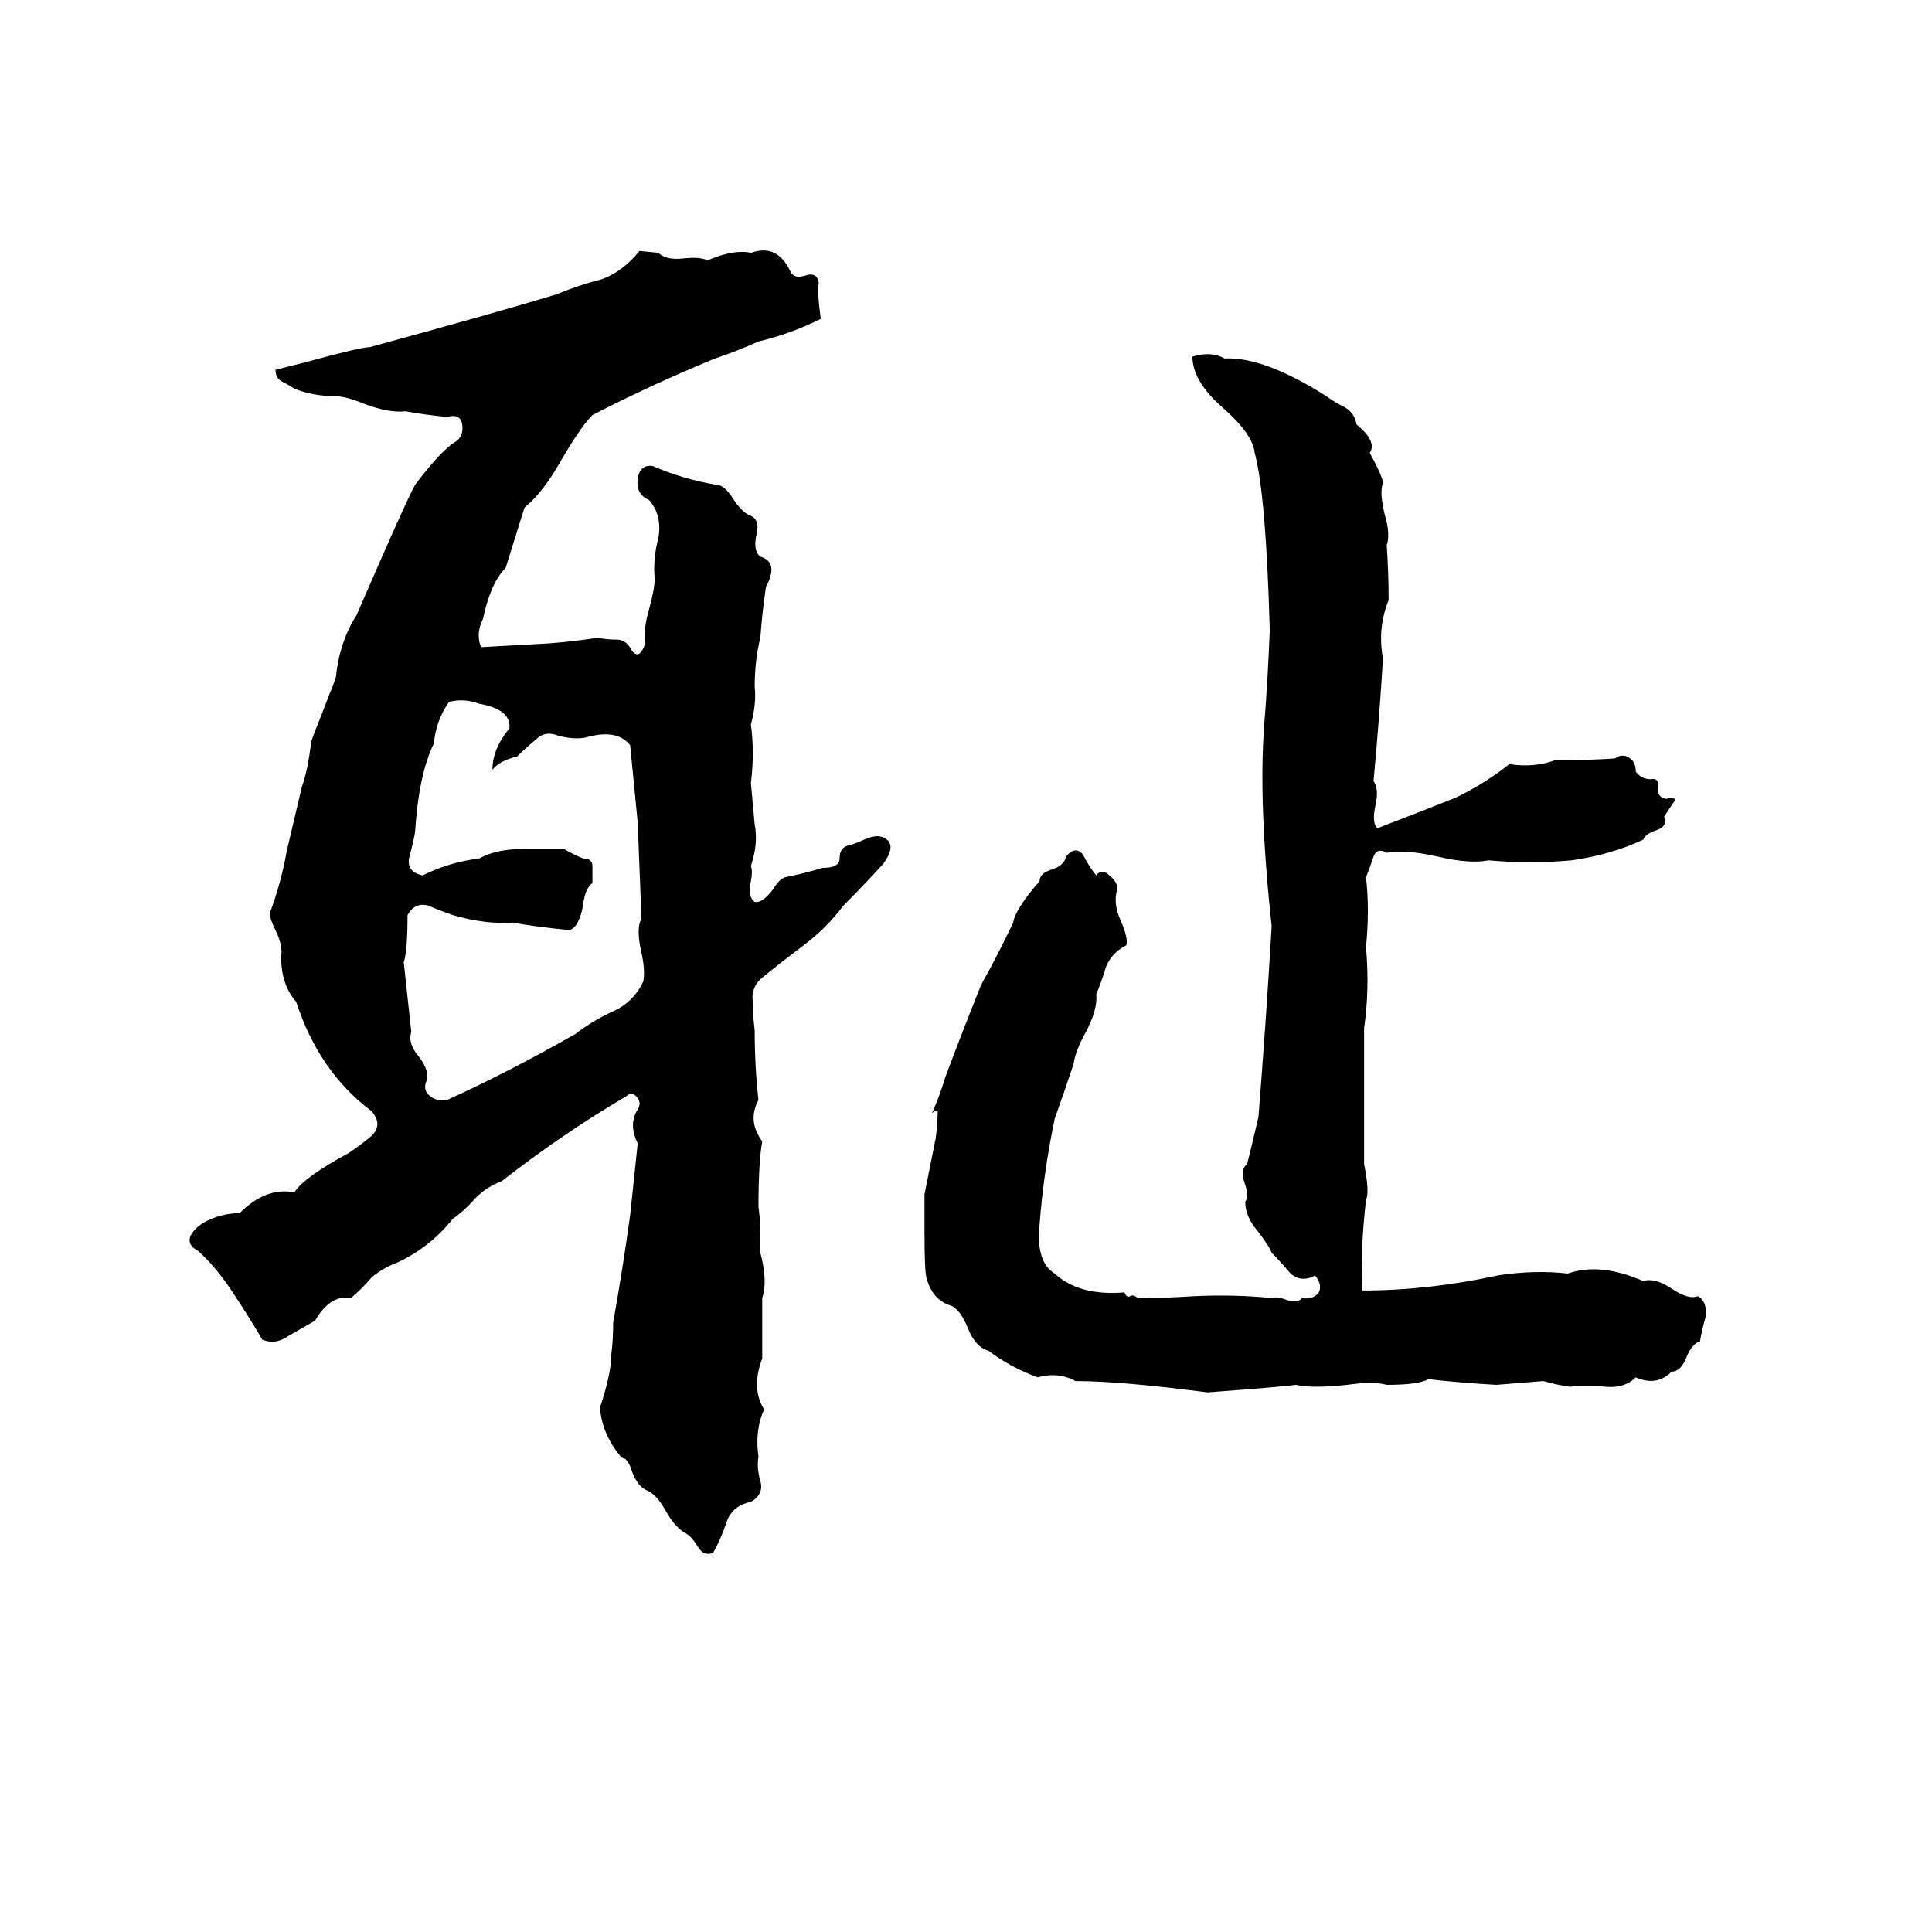 <svg xmlns="http://www.w3.org/2000/svg" viewBox="0 -800 1024 1024">
	<path fill="#000000" d="M339 -667L349 -666Q353 -662 362 -663Q371 -664 375 -662Q389 -668 398 -666Q412 -671 419 -656Q421 -652 427 -654Q433 -656 434 -650Q433 -646 435 -631Q419 -623 402 -619Q391 -614 379 -610Q345 -596 314 -580Q308 -574 298 -557Q288 -539 278 -531Q273 -515 268 -499Q260 -491 256 -472Q252 -464 255 -457Q273 -458 291 -459Q304 -460 317 -462Q321 -461 327 -461Q332 -461 335 -455Q339 -450 342 -459Q341 -467 344 -477Q347 -488 347 -493Q346 -504 349 -515Q351 -527 344 -535Q337 -538 338 -546Q339 -554 346 -553Q362 -546 380 -543Q384 -543 389 -535Q393 -529 397 -527Q403 -525 401 -517Q399 -508 403 -505Q413 -502 406 -489Q404 -476 403 -462Q400 -450 400 -436Q401 -427 398 -416Q400 -401 398 -385Q399 -374 400 -363Q402 -353 398 -341Q399 -338 398 -333Q396 -325 400 -322Q404 -321 410 -329Q413 -334 416 -335Q426 -337 436 -340Q445 -340 445 -345Q445 -351 450 -352Q454 -353 458 -355Q467 -359 471 -354Q474 -350 468 -342Q458 -331 447 -320Q438 -308 426 -299Q414 -290 403 -281Q398 -276 399 -269Q399 -262 400 -254Q400 -235 402 -217Q396 -206 404 -195Q402 -184 402 -160Q403 -156 403 -136Q407 -121 404 -112Q404 -96 404 -80Q398 -64 405 -53Q400 -42 402 -28Q401 -22 403 -15Q405 -8 398 -4Q388 -2 385 7Q382 16 378 23Q373 25 370 20Q367 15 364 13Q358 10 353 1Q348 -8 343 -10Q338 -12 335 -20Q333 -27 329 -28Q319 -40 318 -54Q324 -72 324 -82Q325 -90 325 -99Q330 -127 334 -156Q336 -175 338 -194Q333 -204 338 -212Q340 -215 338 -218Q335 -222 332 -219Q298 -199 266 -174Q258 -171 252 -165Q247 -159 240 -154Q228 -139 211 -131Q203 -128 197 -123Q192 -117 186 -112Q175 -114 167 -100Q160 -96 153 -92Q146 -87 139 -90Q132 -102 124 -114Q115 -128 105 -137Q99 -140 101 -145Q103 -149 108 -152Q117 -157 127 -157Q141 -171 156 -168Q161 -176 185 -189Q191 -193 197 -198Q203 -204 197 -211Q169 -232 157 -269Q149 -278 149 -293Q150 -299 146 -307Q143 -313 143 -316Q149 -332 152 -349Q156 -366 160 -383Q163 -391 165 -407Q167 -413 168 -415L175 -433Q176 -435 178 -441Q180 -460 189 -474Q215 -534 220 -543Q232 -559 240 -565Q246 -568 245 -575Q244 -581 237 -579Q226 -580 215 -582Q206 -581 193 -586Q183 -590 178 -590Q166 -590 156 -594Q153 -596 149 -598Q146 -600 146 -604Q154 -606 162 -608Q191 -616 196 -616Q262 -634 295 -644Q307 -649 319 -652Q330 -656 339 -667ZM494 -210Q498 -219 501 -229Q510 -253 520 -278Q529 -294 537 -311Q538 -318 551 -333Q551 -337 557 -339Q564 -341 565 -346Q570 -352 574 -347Q577 -341 581 -336Q584 -340 588 -336Q593 -332 592 -328Q590 -321 594 -312Q598 -303 597 -299Q589 -295 586 -287Q584 -280 581 -273Q582 -265 575 -252Q570 -243 569 -236Q564 -221 559 -207Q553 -178 551 -151Q549 -131 559 -125Q572 -113 596 -115Q597 -112 599 -113Q601 -114 603 -112Q618 -112 633 -113Q654 -114 674 -112Q677 -113 682 -111Q688 -109 690 -112Q696 -111 699 -115Q701 -119 697 -124Q690 -120 684 -125Q679 -131 674 -136Q673 -139 667 -147Q660 -155 660 -163Q662 -166 660 -172Q657 -180 661 -183Q664 -195 667 -208Q671 -258 674 -309Q667 -374 670 -415Q672 -440 673 -466Q671 -538 665 -560Q664 -570 648 -584Q632 -598 632 -611Q642 -614 649 -610Q670 -611 703 -590Q707 -587 713 -584Q718 -581 719 -575Q730 -566 726 -560Q733 -547 733 -544Q731 -539 734 -527Q737 -517 735 -511Q736 -496 736 -482Q730 -467 733 -451Q731 -418 728 -386Q731 -382 729 -373Q727 -364 730 -361Q756 -371 771 -377Q786 -384 800 -395Q813 -393 824 -397Q840 -397 856 -398Q860 -401 864 -398Q867 -396 867 -391Q870 -387 875 -387Q879 -388 879 -383Q878 -380 880 -378Q882 -376 885 -377Q888 -377 888 -376Q885 -372 882 -367Q884 -362 878 -360Q872 -358 871 -355Q854 -347 833 -344Q811 -342 789 -344Q779 -342 762 -346Q744 -350 735 -348Q730 -351 728 -346Q726 -340 724 -335Q726 -318 724 -298Q726 -276 723 -255Q723 -236 723 -218Q723 -200 723 -183Q726 -168 724 -164Q721 -138 722 -116Q757 -116 794 -124Q813 -127 831 -125Q848 -131 871 -121Q877 -123 886 -117Q895 -111 900 -113Q905 -110 904 -102Q902 -95 901 -89Q897 -88 894 -81Q891 -73 886 -73Q878 -65 867 -70Q861 -64 851 -65Q841 -66 832 -65Q825 -66 818 -68Q806 -67 793 -66Q775 -67 757 -69Q752 -66 735 -66Q728 -68 714 -66Q695 -64 687 -66Q680 -65 640 -62Q594 -68 570 -68Q561 -73 550 -70Q536 -75 524 -84Q517 -86 513 -96Q509 -106 504 -108Q494 -111 491 -123Q490 -127 490 -147Q490 -157 490 -167Q493 -182 496 -197Q497 -205 497 -211Q496 -212 494 -210ZM238 -428Q231 -418 230 -406Q222 -390 220 -359Q219 -353 217 -346Q215 -338 224 -336Q238 -343 254 -345Q263 -350 277 -350Q288 -350 299 -350Q304 -347 309 -345Q314 -345 314 -341Q314 -337 314 -332Q310 -329 309 -320Q307 -309 302 -307Q282 -309 272 -311Q257 -310 240 -315Q234 -317 227 -320Q220 -322 216 -315Q216 -296 214 -290Q216 -271 218 -253Q216 -247 222 -240Q228 -232 226 -227Q224 -222 228 -219Q232 -216 237 -217Q270 -232 305 -252Q314 -259 325 -264Q336 -269 341 -280Q342 -286 340 -295Q337 -308 340 -313Q339 -338 338 -364Q336 -384 334 -405Q327 -414 310 -409Q304 -408 296 -410Q289 -413 284 -408Q278 -403 274 -399Q265 -397 261 -392Q261 -403 270 -414Q271 -424 254 -427Q246 -430 238 -428Z"/>
</svg>